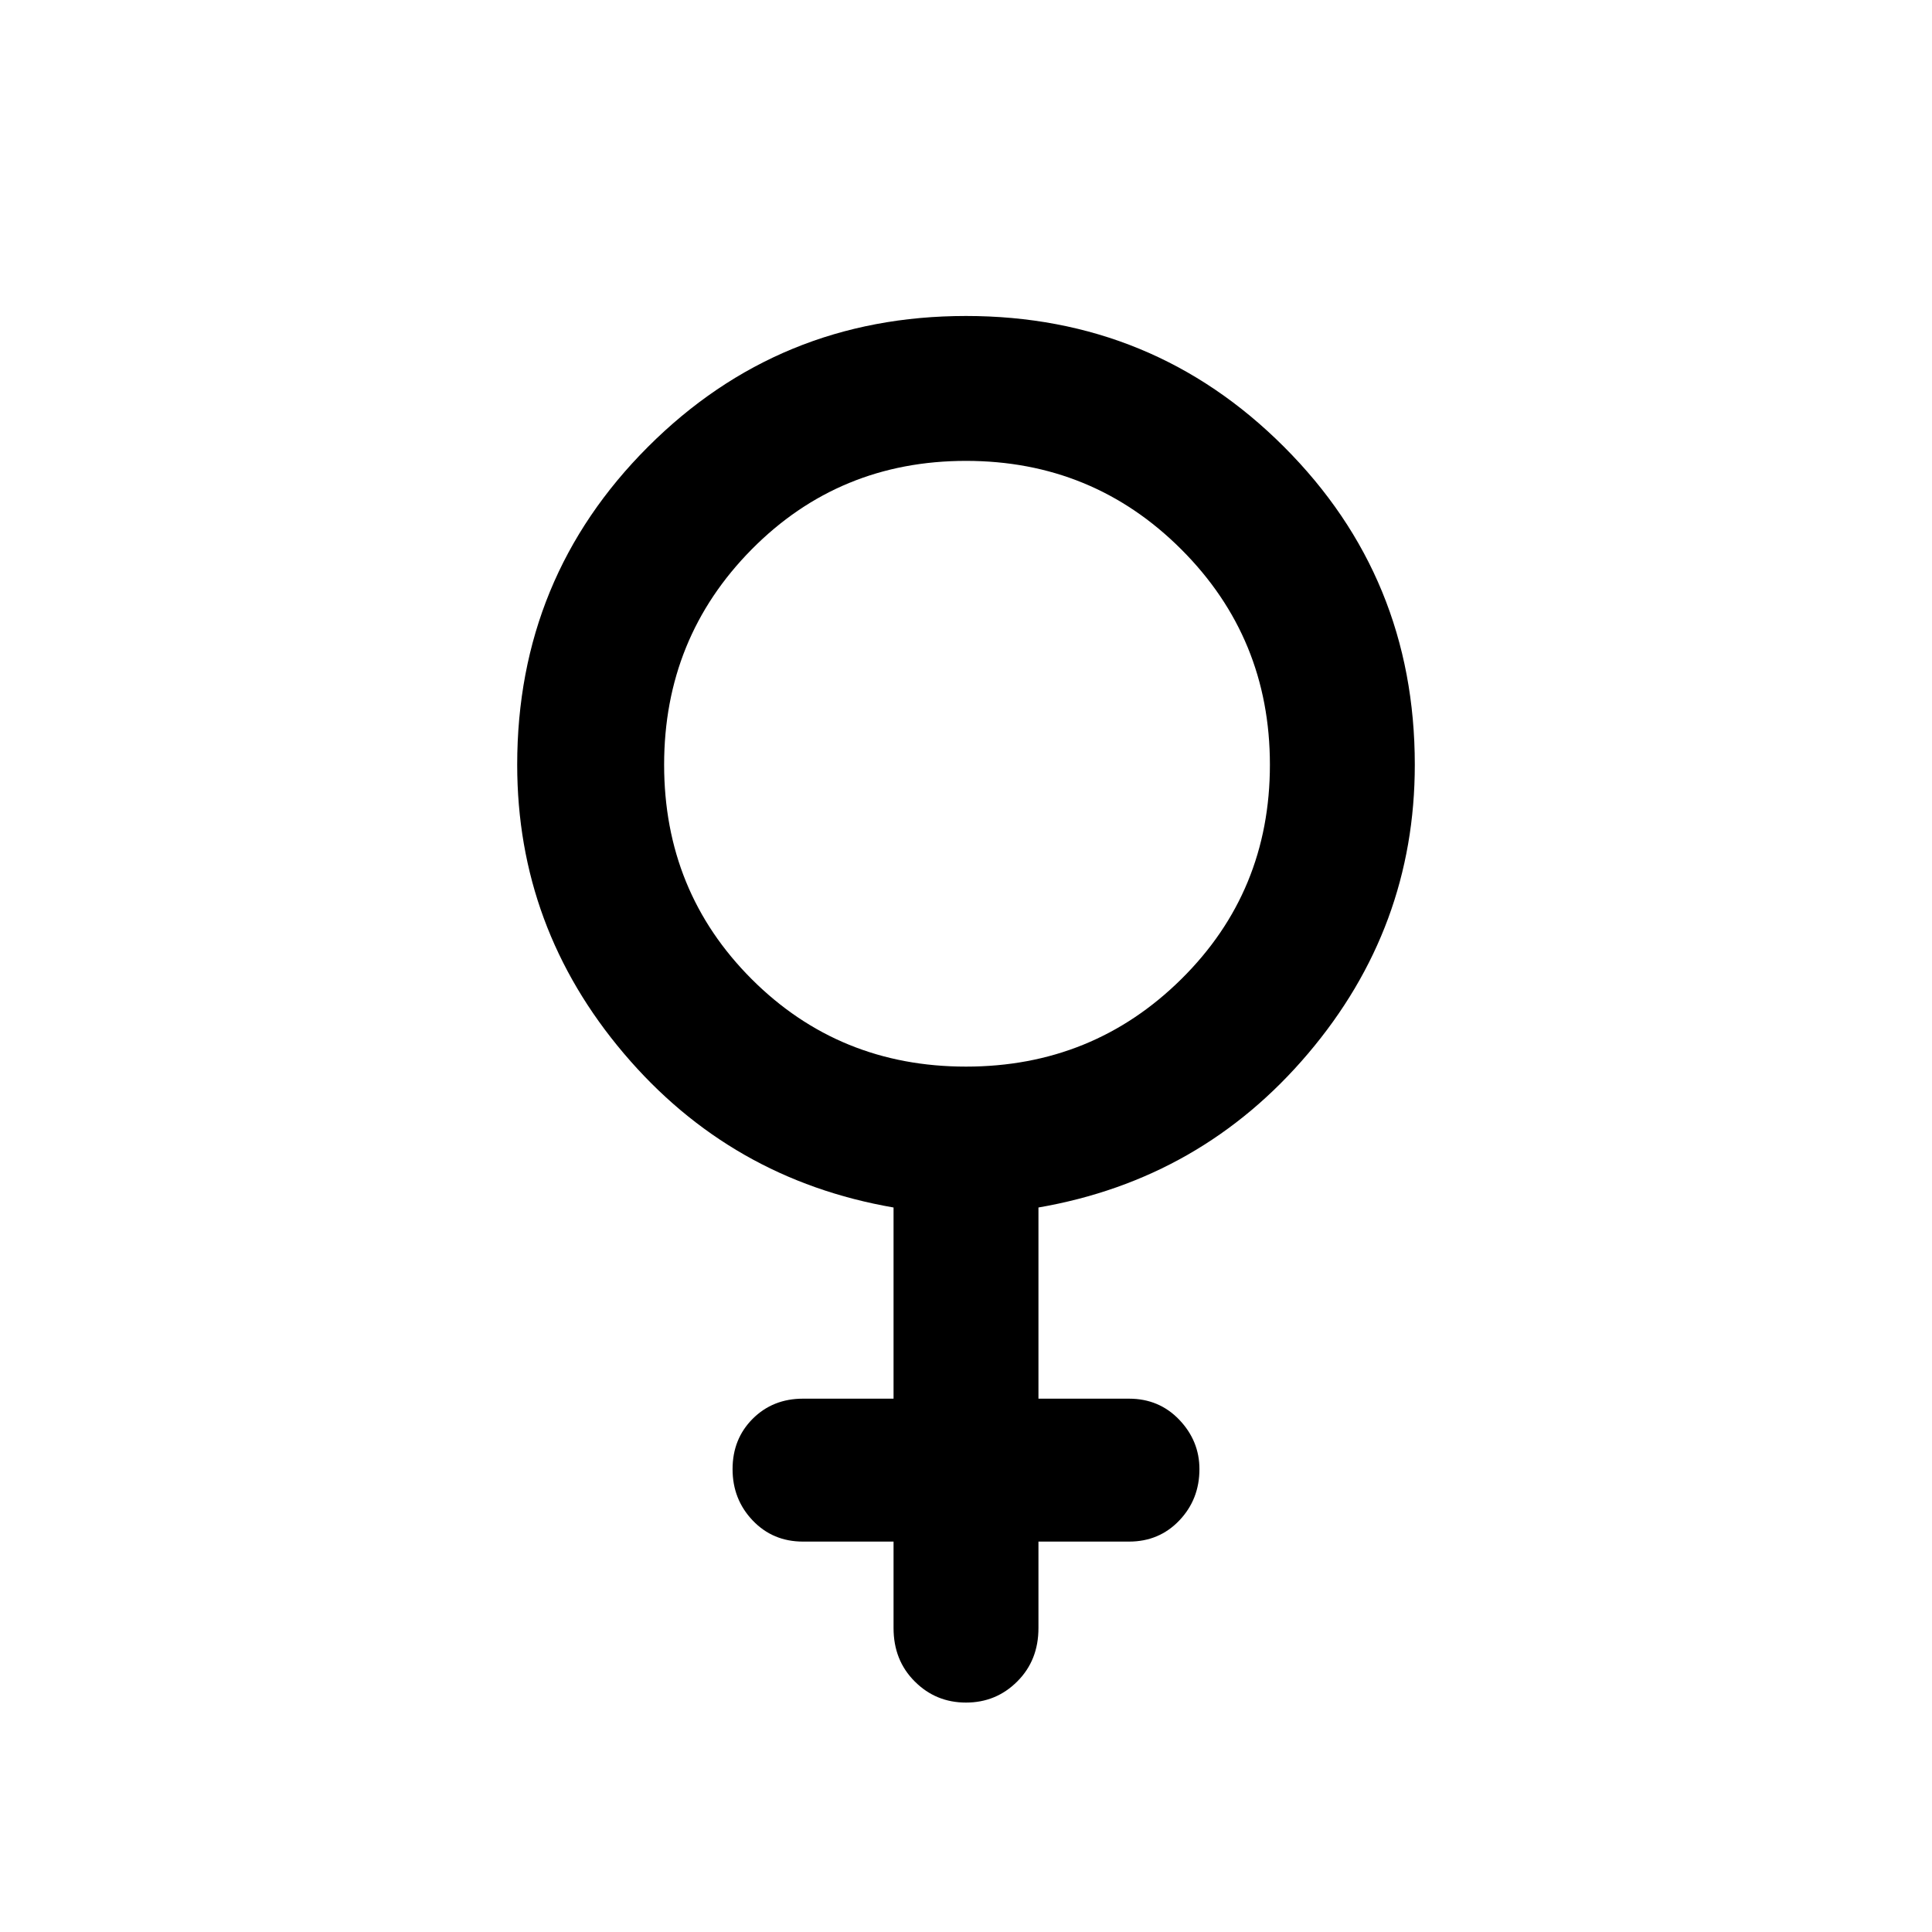 <svg xmlns="http://www.w3.org/2000/svg" height="40" width="40"><path d="M18.5 25Q15.125 24.417 12.917 21.812Q10.708 19.208 10.708 15.833Q10.708 11.958 13.417 9.25Q16.125 6.542 20 6.542Q23.875 6.542 26.583 9.25Q29.292 11.958 29.292 15.833Q29.292 19.208 27.083 21.812Q24.875 24.417 21.5 25V28.958H23.375Q24 28.958 24.417 29.396Q24.833 29.833 24.833 30.417Q24.833 31.042 24.417 31.479Q24 31.917 23.375 31.917H21.5V33.708Q21.5 34.375 21.062 34.812Q20.625 35.25 20 35.25Q19.375 35.25 18.938 34.812Q18.5 34.375 18.5 33.708V31.917H16.625Q16 31.917 15.583 31.479Q15.167 31.042 15.167 30.417Q15.167 29.792 15.583 29.375Q16 28.958 16.625 28.958H18.5ZM20 22.083Q22.625 22.083 24.458 20.271Q26.292 18.458 26.292 15.833Q26.292 13.208 24.458 11.375Q22.625 9.542 20 9.542Q17.375 9.542 15.562 11.375Q13.75 13.208 13.75 15.833Q13.75 18.458 15.562 20.271Q17.375 22.083 20 22.083Z"/></svg>